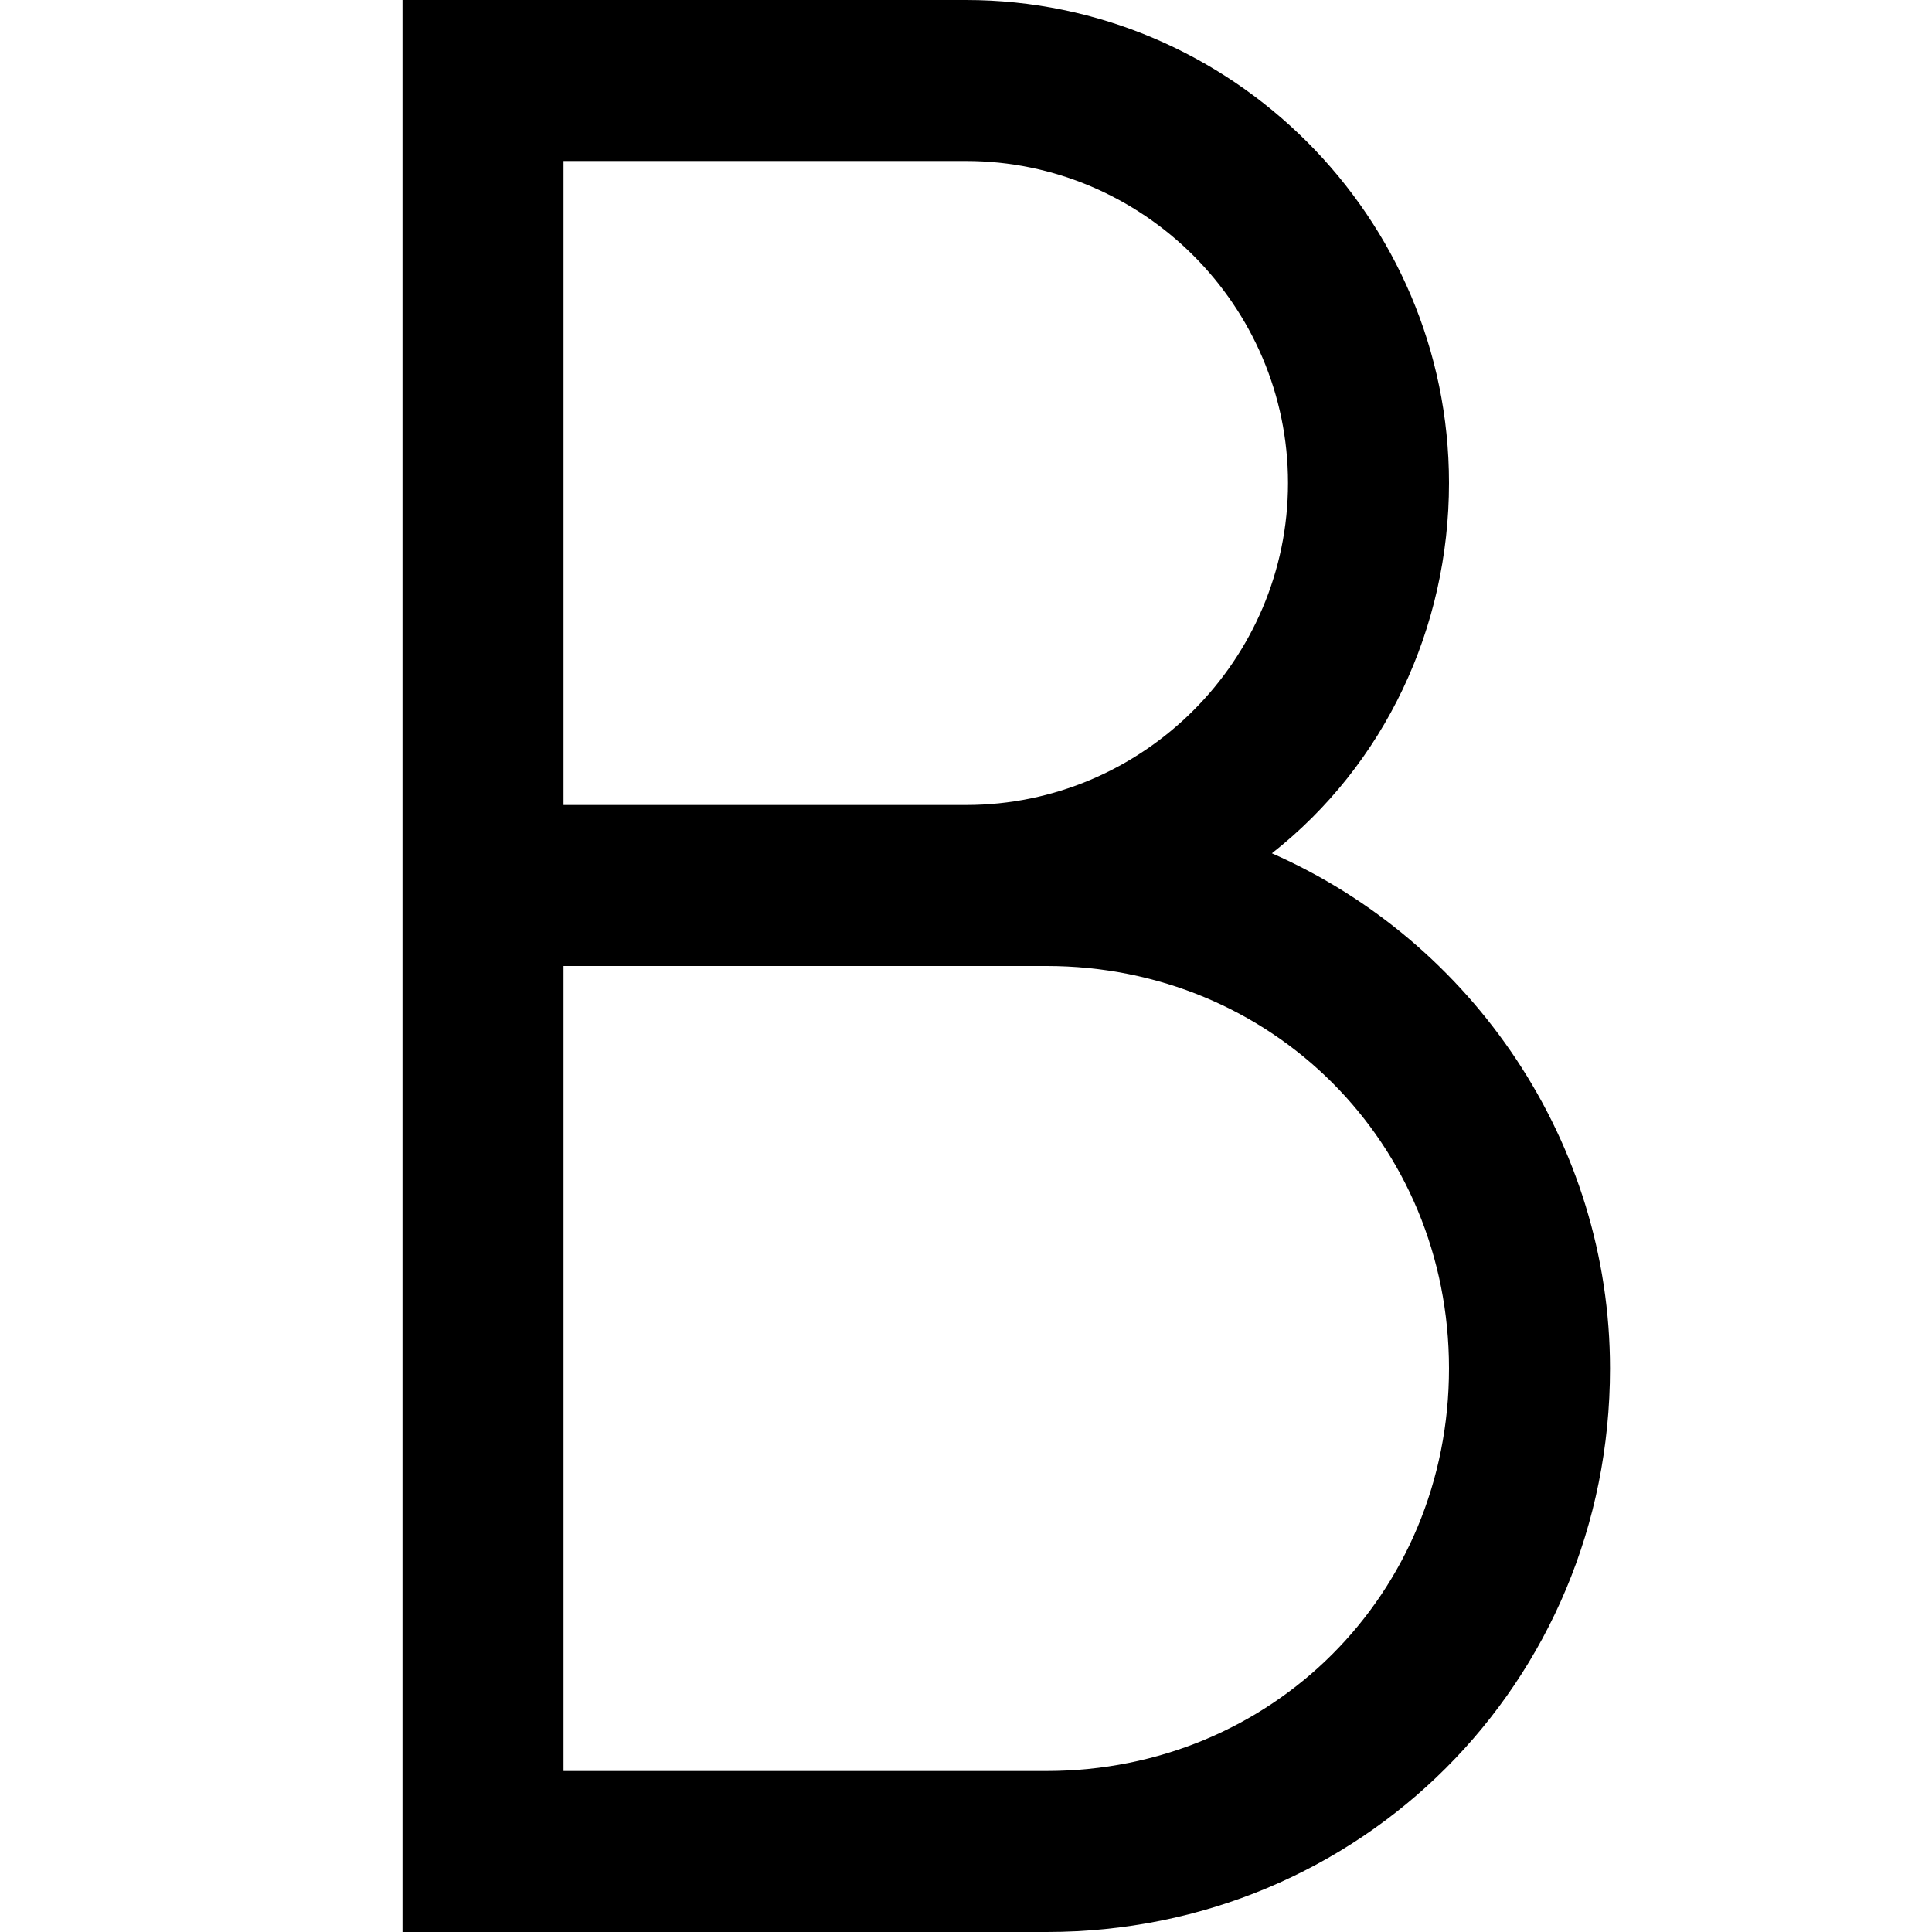 <svg xmlns="http://www.w3.org/2000/svg" viewBox="0 0 24 24"><path d="M15.8 10.6C17.2 9.5 18 7.8 18 6c0-3.3-2.7-6-6-6H5v24h8c3.9 0 7-3.1 7-7 0-2.8-1.7-5.3-4.2-6.4zM7 2h5c2.2 0 4 1.8 4 4s-1.8 4-4 4H7V2zm6 20H7V12h6c2.8 0 5 2.2 5 5s-2.2 5-5 5z"/></svg>